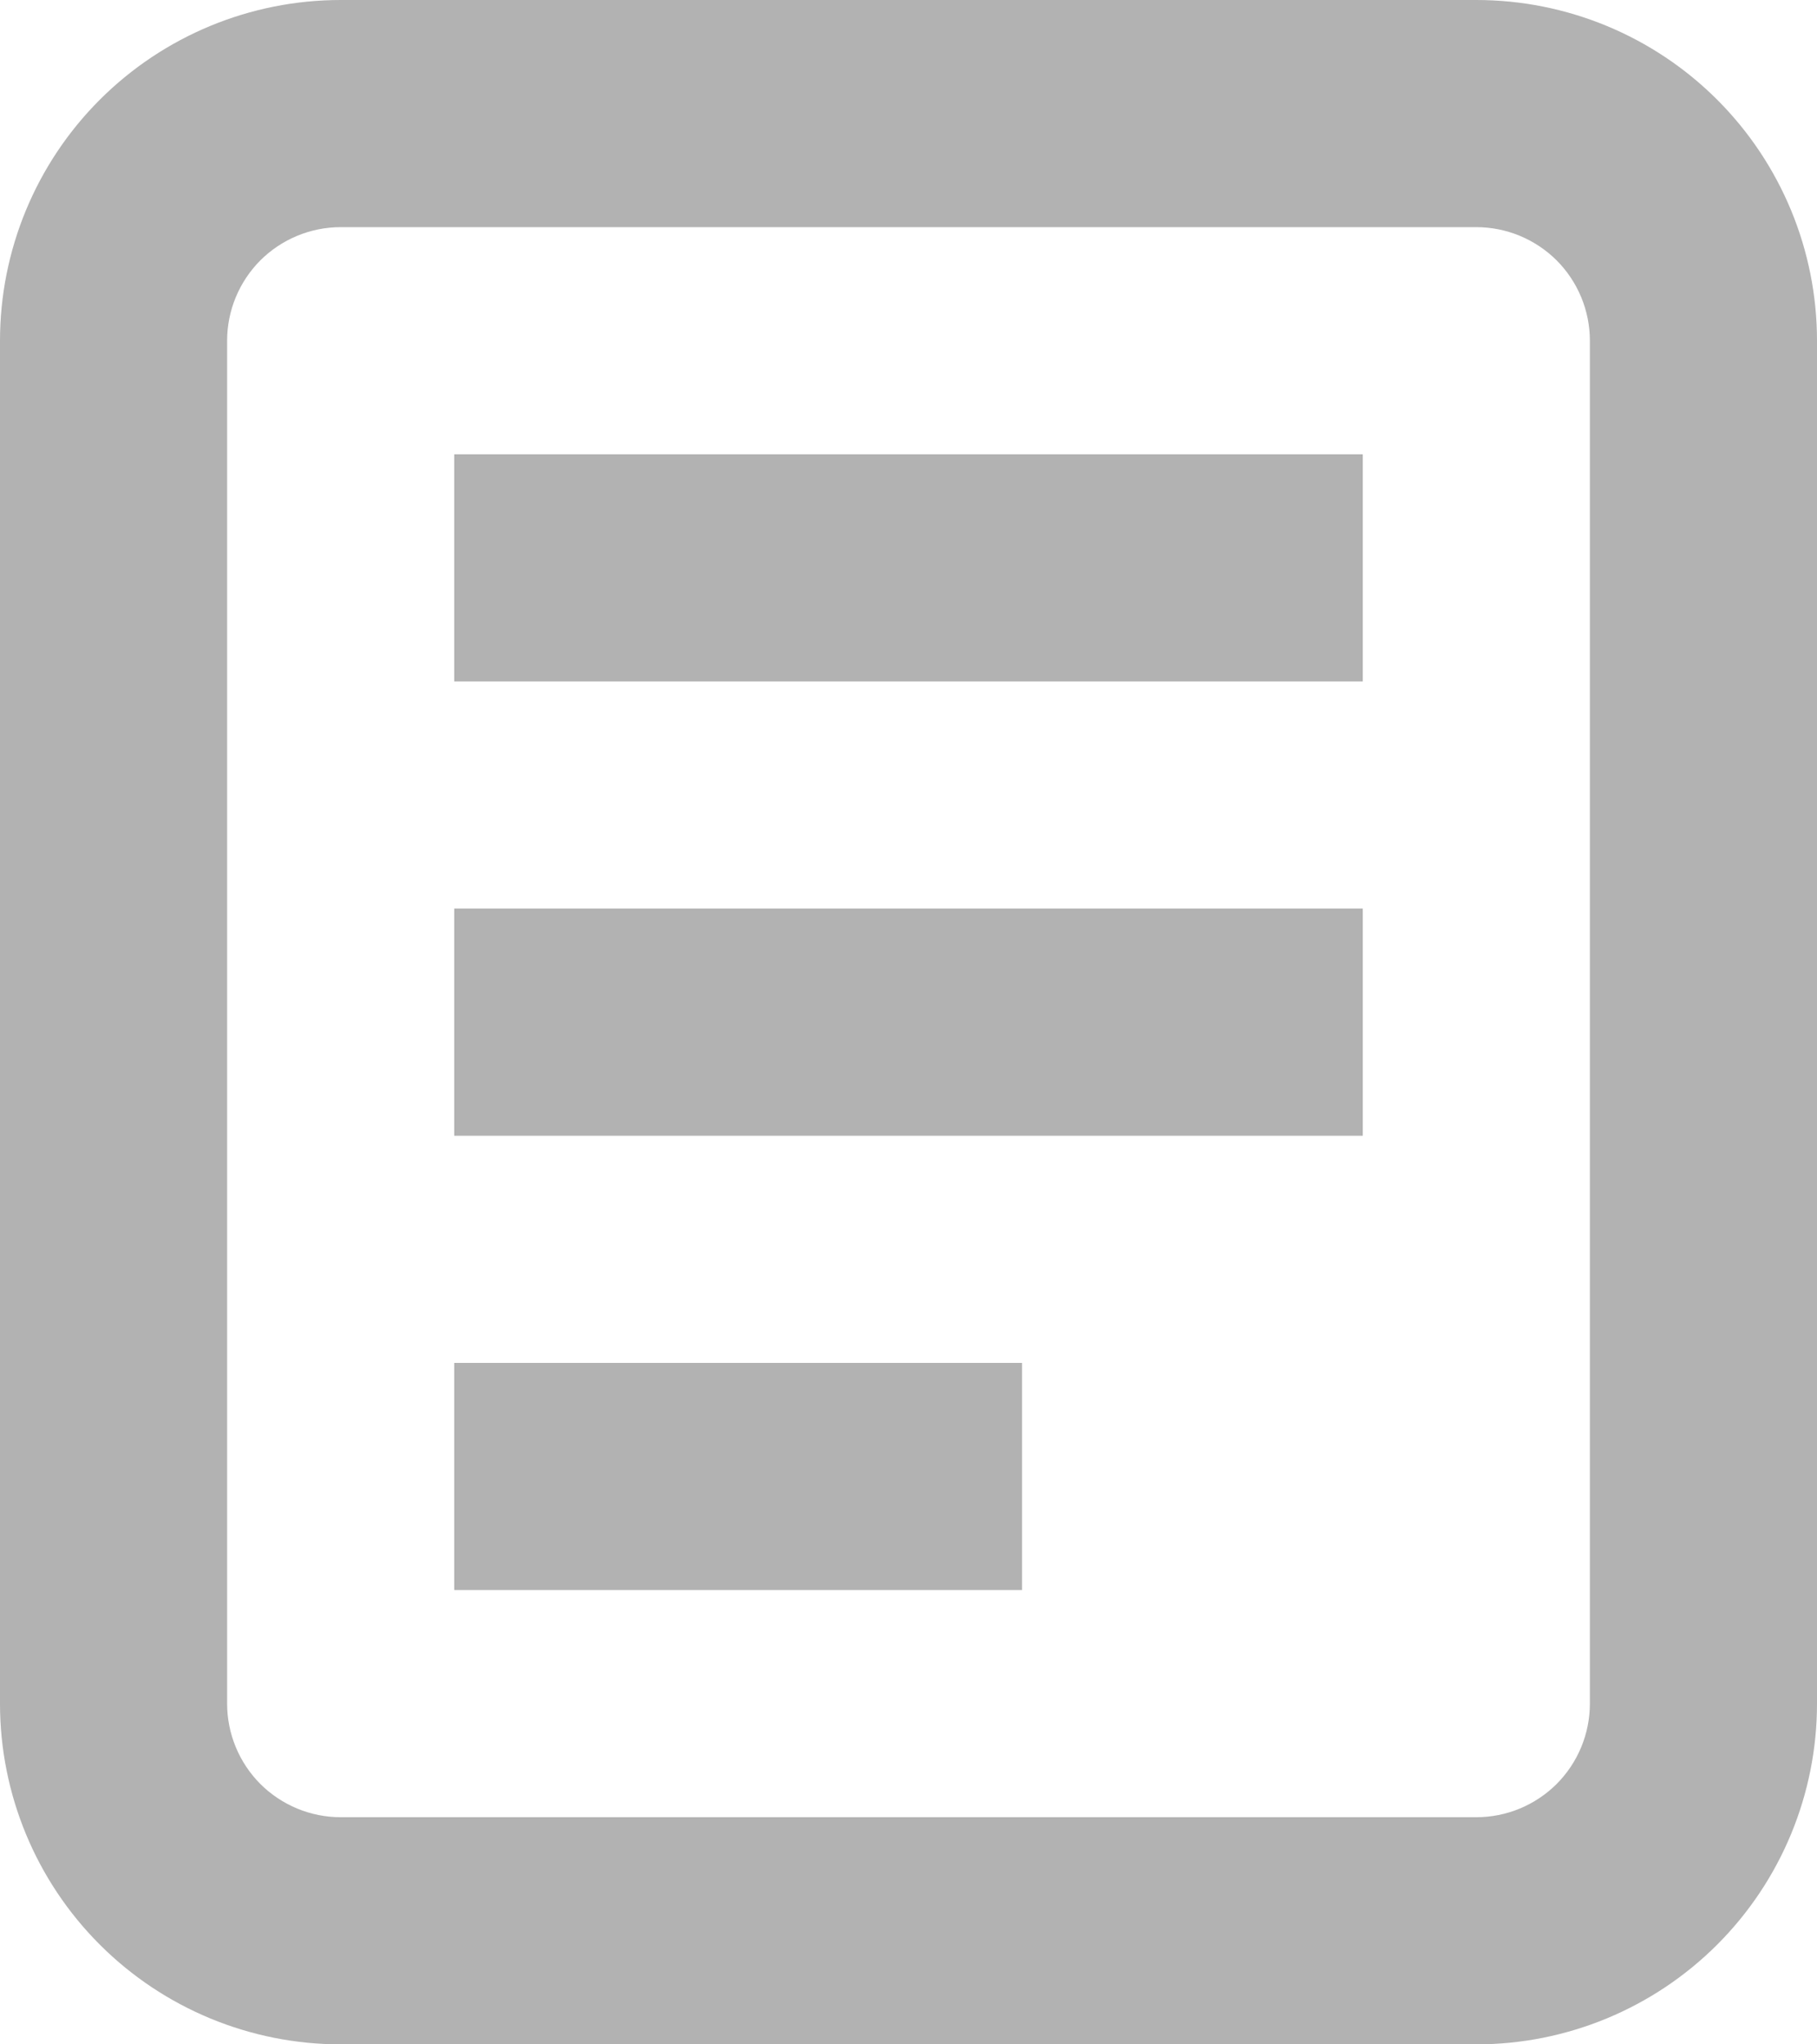 <svg width="16" height="18" viewBox="0 0 16 18" fill="none" xmlns="http://www.w3.org/2000/svg">
<path d="M13 1.5H3C2.602 1.5 2.221 1.658 1.939 1.939C1.658 2.221 1.5 2.602 1.5 3V15C1.5 15.398 1.658 15.779 1.939 16.061C2.221 16.342 2.602 16.5 3 16.5H13C13.398 16.5 13.779 16.342 14.061 16.061C14.342 15.779 14.5 15.398 14.5 15V3C14.5 2.602 14.342 2.221 14.061 1.939C13.779 1.658 13.398 1.5 13 1.5ZM1.232 1.232C1.701 0.763 2.337 0.5 3 0.5H13C13.663 0.5 14.299 0.763 14.768 1.232C15.237 1.701 15.5 2.337 15.5 3V15C15.5 15.663 15.237 16.299 14.768 16.768C14.299 17.237 13.663 17.5 13 17.5H3C2.337 17.5 1.701 17.237 1.232 16.768C0.763 16.299 0.5 15.663 0.5 15V3C0.5 2.337 0.763 1.701 1.232 1.232Z" fill="#B2B2B2" stroke="#B2B2B2"/>
<path d="M4 4H12V6H4V4ZM4 8H12V10H4V8ZM4 12H9V14H4V12Z" fill="#B2B2B2"/>
</svg>
